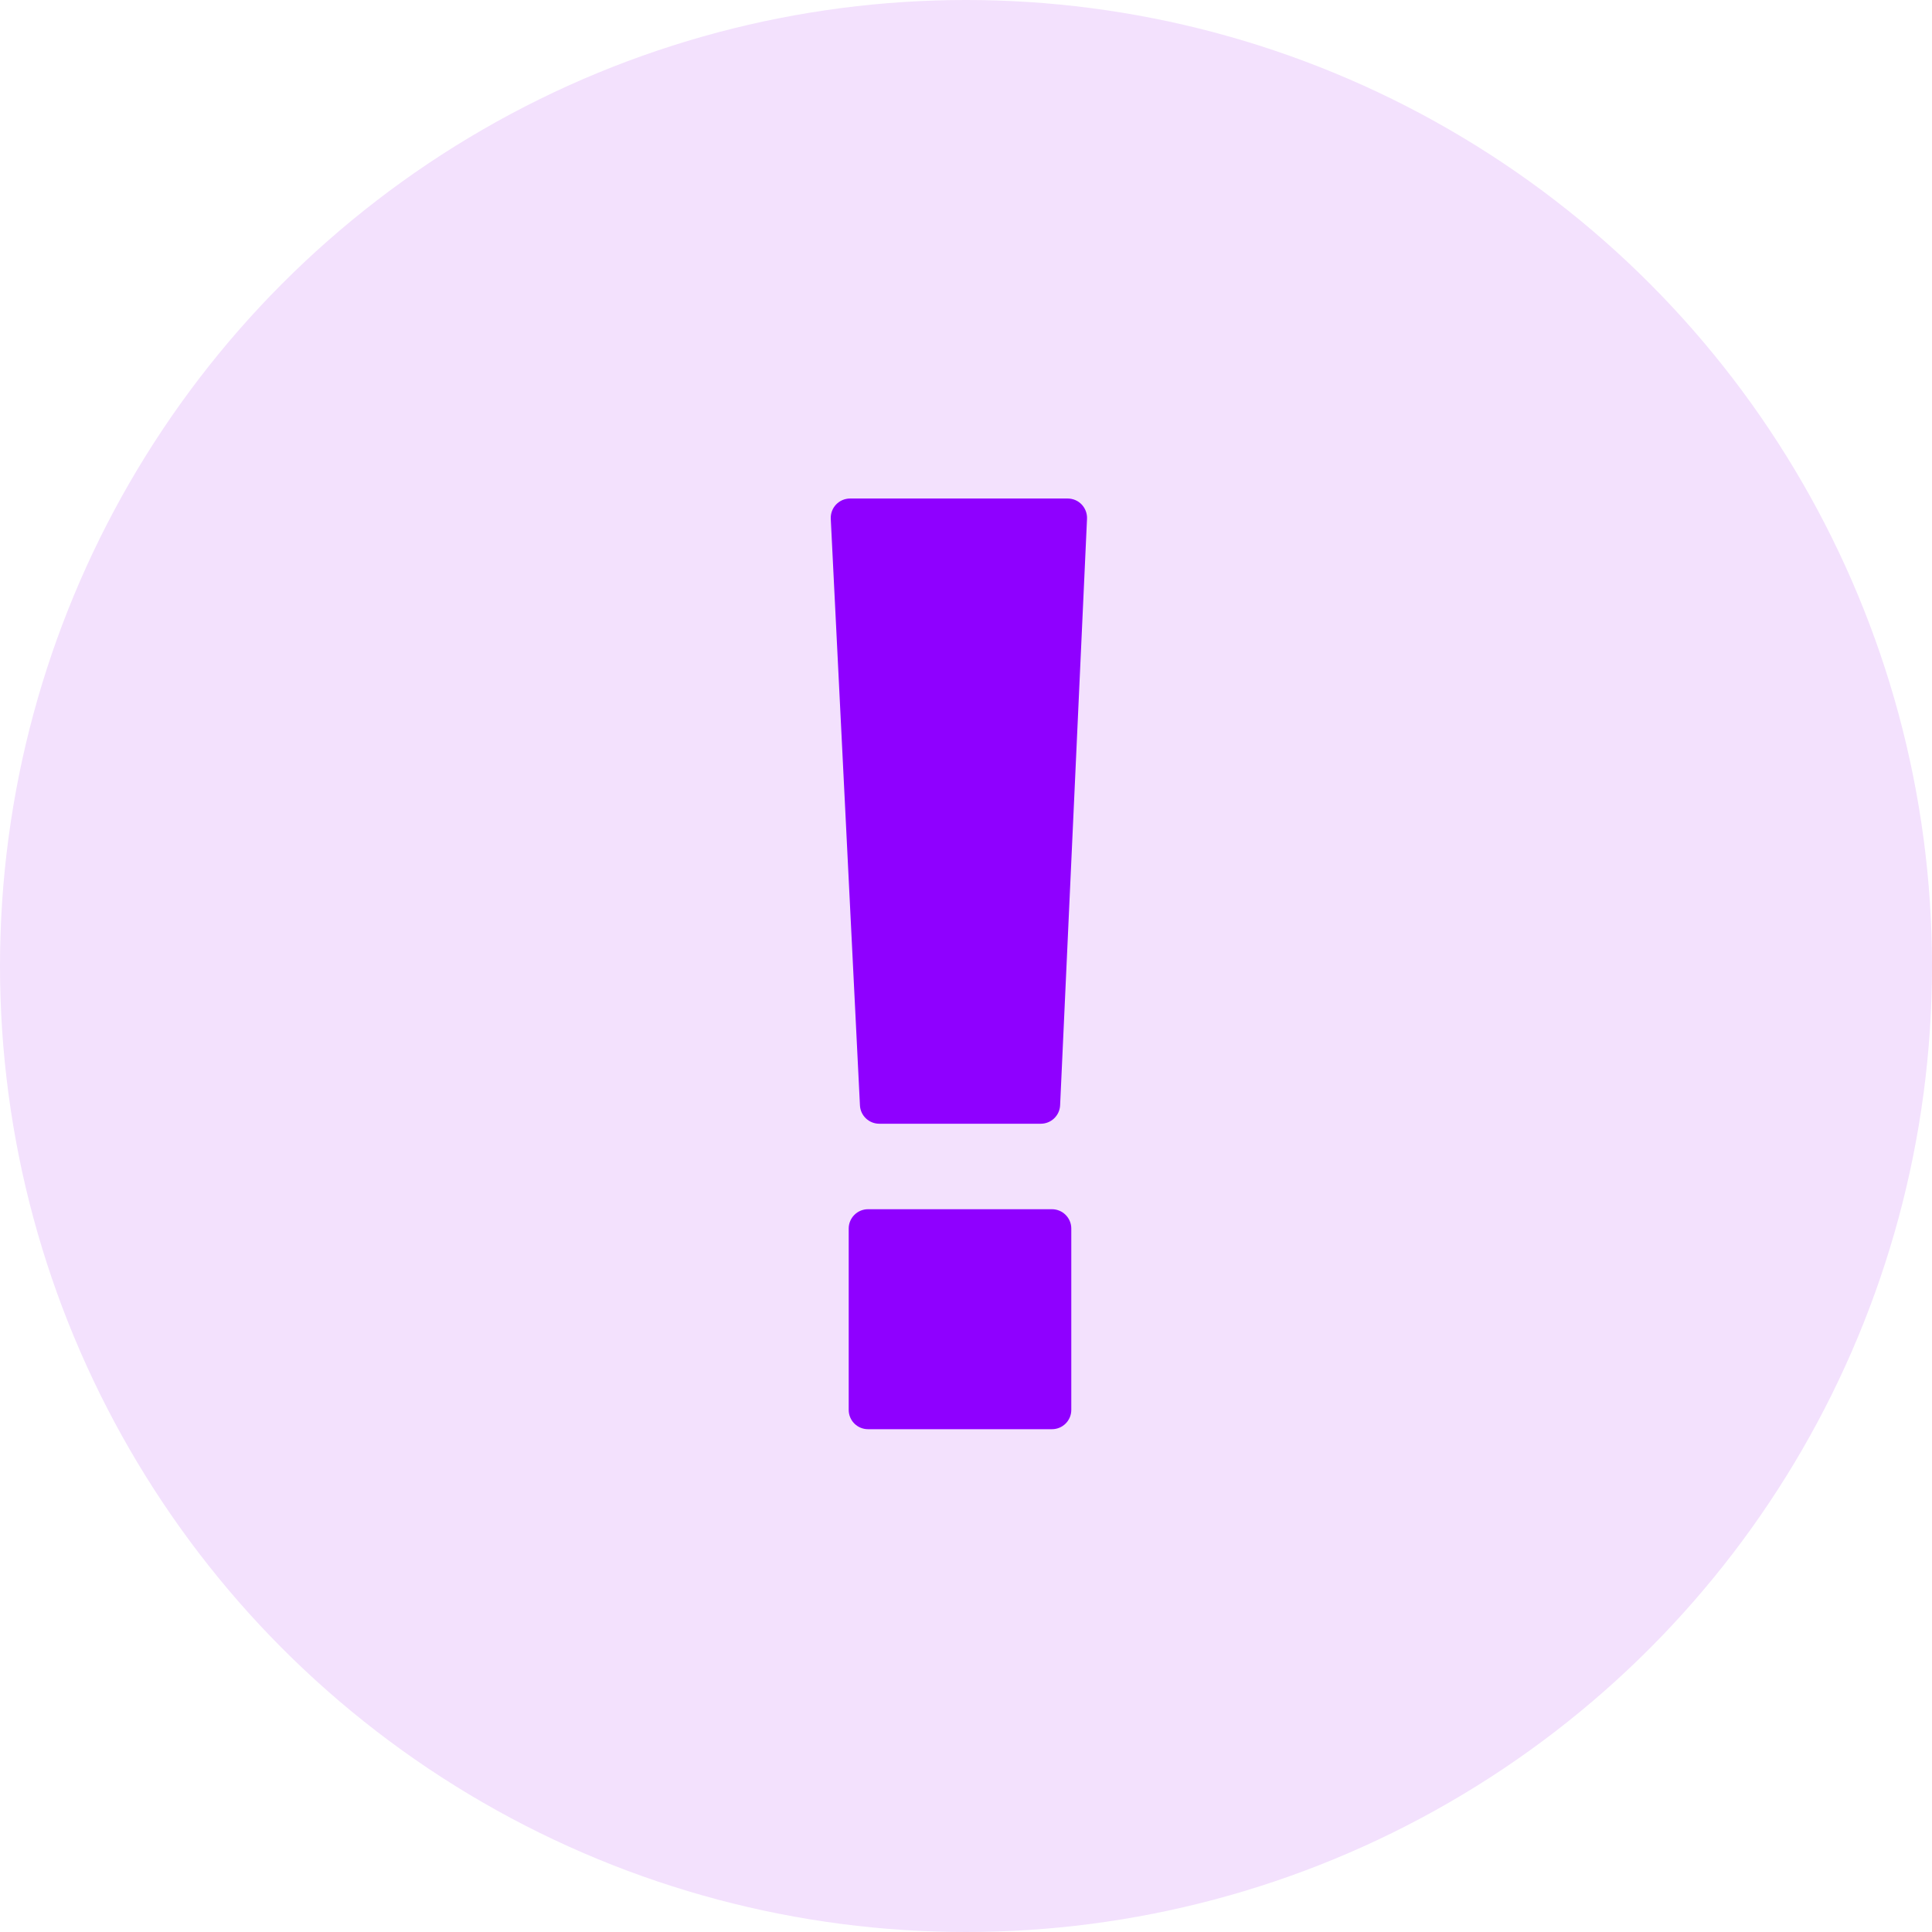<svg width="28" height="28" viewBox="0 0 28 28" fill="none" xmlns="http://www.w3.org/2000/svg">
<circle cx="14" cy="14" r="14" fill="#F3E1FD"/>
<path fill-rule="evenodd" clip-rule="evenodd" d="M12.32 7.225C12.243 7.225 12.17 7.256 12.117 7.312C12.064 7.367 12.037 7.442 12.04 7.519L12.463 16.02C12.47 16.169 12.594 16.286 12.743 16.286H15.084C15.233 16.286 15.357 16.169 15.364 16.019L15.754 7.517C15.757 7.441 15.729 7.367 15.676 7.311C15.624 7.256 15.55 7.225 15.474 7.225H12.32ZM12.58 17.525C12.425 17.525 12.3 17.651 12.3 17.805V20.433C12.3 20.588 12.425 20.713 12.58 20.713H15.246C15.401 20.713 15.526 20.588 15.526 20.433V17.805C15.526 17.651 15.401 17.525 15.246 17.525H12.58Z" fill="#8F00FF"/>
</svg>

